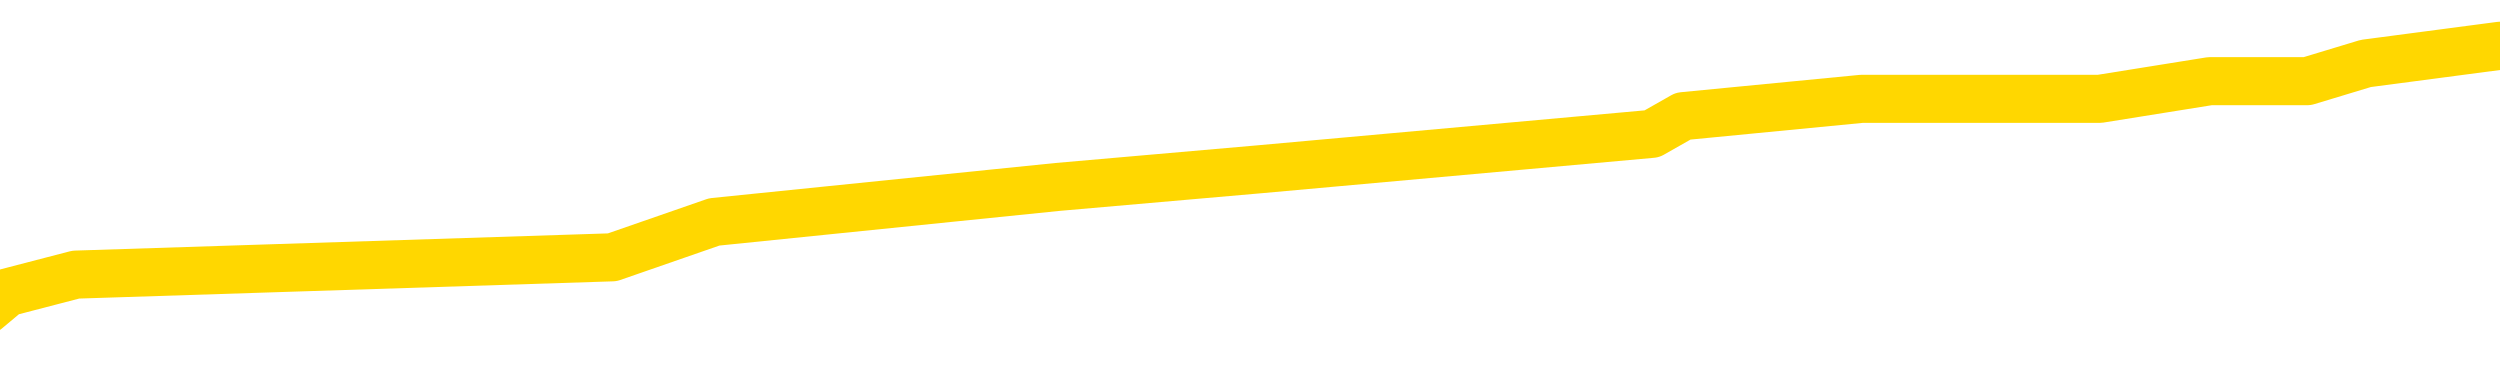 <svg xmlns="http://www.w3.org/2000/svg" version="1.1" viewBox="0 0 6500 1000">
	<path fill="none" stroke="gold" stroke-width="125" stroke-linecap="round" stroke-linejoin="round" d="M0 150783  L-1221628 150783 L-1221444 150737 L-1220954 150646 L-1220660 150600 L-1220349 150508 L-1220114 150463 L-1220061 150371 L-1220002 150280 L-1219849 150234 L-1219808 150142 L-1219675 150097 L-1219383 150051 L-1218842 150051 L-1218232 150005 L-1218184 150005 L-1217544 149959 L-1217511 149959 L-1216985 149959 L-1216852 149913 L-1216462 149822 L-1216134 149730 L-1216017 149639 L-1215806 149547 L-1215089 149547 L-1214519 149502 L-1214412 149502 L-1214237 149456 L-1214016 149364 L-1213614 149318 L-1213589 149227 L-1212661 149135 L-1212573 149044 L-1212491 148952 L-1212421 148861 L-1212123 148815 L-1211971 148724 L-1210081 148769 L-1209980 148769 L-1209718 148769 L-1209425 148815 L-1209283 148724 L-1209034 148724 L-1208999 148678 L-1208840 148632 L-1208377 148540 L-1208124 148495 L-1207912 148403 L-1207660 148357 L-1207311 148312 L-1206384 148220 L-1206290 148129 L-1205879 148083 L-1204709 147991 L-1203520 147945 L-1203427 147854 L-1203400 147762 L-1203134 147671 L-1202835 147579 L-1202706 147488 L-1202669 147396 L-1201854 147396 L-1201470 147442 L-1200410 147488 L-1200348 147488 L-1200083 148403 L-1199612 149273 L-1199420 150142 L-1199156 151012 L-1198819 150966 L-1198684 150920 L-1198228 150875 L-1197485 150829 L-1197467 150783 L-1197302 150691 L-1197234 150691 L-1196718 150646 L-1195689 150646 L-1195493 150600 L-1195004 150554 L-1194642 150508 L-1194234 150508 L-1193848 150554 L-1192144 150554 L-1192046 150554 L-1191975 150554 L-1191913 150554 L-1191729 150508 L-1191392 150508 L-1190752 150463 L-1190675 150417 L-1190614 150417 L-1190427 150371 L-1190348 150371 L-1190170 150325 L-1190151 150280 L-1189921 150280 L-1189533 150234 L-1188645 150234 L-1188605 150188 L-1188517 150142 L-1188490 150051 L-1187482 150005 L-1187332 149913 L-1187308 149868 L-1187175 149822 L-1187135 149776 L-1185877 149730 L-1185819 149730 L-1185279 149685 L-1185227 149685 L-1185180 149685 L-1184785 149639 L-1184645 149593 L-1184446 149547 L-1184299 149547 L-1184134 149547 L-1183858 149593 L-1183499 149593 L-1182946 149547 L-1182301 149502 L-1182043 149410 L-1181889 149364 L-1181488 149318 L-1181448 149273 L-1181327 149227 L-1181265 149273 L-1181251 149273 L-1181158 149273 L-1180865 149227 L-1180713 149044 L-1180383 148952 L-1180305 148861 L-1180229 148815 L-1180003 148678 L-1179936 148586 L-1179708 148495 L-1179656 148403 L-1179491 148357 L-1178485 148312 L-1178302 148266 L-1177751 148220 L-1177358 148129 L-1176961 148083 L-1176110 147991 L-1176032 147945 L-1175453 147900 L-1175012 147900 L-1174771 147854 L-1174614 147854 L-1174213 147762 L-1174192 147762 L-1173747 147717 L-1173342 147671 L-1173206 147579 L-1173031 147488 L-1172895 147396 L-1172644 147305 L-1171644 147259 L-1171562 147213 L-1171427 147167 L-1171388 147122 L-1170498 147076 L-1170283 147030 L-1169839 146984 L-1169722 146939 L-1169665 146893 L-1168989 146893 L-1168889 146847 L-1168860 146847 L-1167518 146801 L-1167112 146756 L-1167073 146710 L-1166144 146664 L-1166046 146618 L-1165913 146572 L-1165509 146527 L-1165483 146481 L-1165390 146435 L-1165174 146389 L-1164763 146298 L-1163609 146206 L-1163317 146115 L-1163289 146023 L-1162680 145978 L-1162430 145886 L-1162411 145840 L-1161481 145794 L-1161430 145703 L-1161308 145657 L-1161290 145566 L-1161134 145520 L-1160959 145428 L-1160822 145383 L-1160766 145337 L-1160658 145291 L-1160573 145245 L-1160339 145200 L-1160265 145154 L-1159956 145108 L-1159838 145062 L-1159668 145016 L-1159577 144971 L-1159475 144971 L-1159451 144925 L-1159374 144925 L-1159276 144833 L-1158910 144788 L-1158805 144742 L-1158301 144696 L-1157850 144650 L-1157811 144605 L-1157787 144559 L-1157747 144513 L-1157618 144467 L-1157517 144421 L-1157075 144376 L-1156793 144330 L-1156201 144284 L-1156070 144238 L-1155796 144147 L-1155643 144101 L-1155490 144055 L-1155405 143964 L-1155327 143918 L-1155141 143872 L-1155091 143872 L-1155063 143827 L-1154984 143781 L-1154960 143735 L-1154677 143643 L-1154073 143552 L-1153078 143506 L-1152780 143460 L-1152046 143415 L-1151802 143369 L-1151712 143323 L-1151134 143277 L-1150436 143232 L-1149684 143186 L-1149365 143140 L-1148982 143048 L-1148905 143003 L-1148271 142957 L-1148085 142911 L-1147998 142911 L-1147868 142911 L-1147555 142865 L-1147506 142820 L-1147364 142774 L-1147342 142728 L-1146375 142682 L-1145829 142637 L-1145351 142637 L-1145290 142637 L-1144966 142637 L-1144945 142591 L-1144882 142591 L-1144672 142545 L-1144595 142499 L-1144541 142454 L-1144518 142408 L-1144479 142362 L-1144463 142316 L-1143706 142270 L-1143689 142225 L-1142890 142179 L-1142738 142133 L-1141832 142087 L-1141326 142042 L-1141097 141950 L-1141055 141950 L-1140940 141904 L-1140764 141859 L-1140009 141904 L-1139875 141859 L-1139711 141813 L-1139392 141767 L-1139216 141675 L-1138194 141584 L-1138171 141492 L-1137920 141447 L-1137707 141355 L-1137073 141309 L-1136835 141218 L-1136802 141126 L-1136624 141035 L-1136544 140943 L-1136454 140897 L-1136390 140806 L-1135949 140714 L-1135926 140669 L-1135385 140623 L-1135129 140577 L-1134635 140531 L-1133757 140486 L-1133720 140440 L-1133668 140394 L-1133627 140348 L-1133509 140302 L-1133233 140257 L-1133026 140165 L-1132829 140074 L-1132806 139982 L-1132755 139891 L-1132716 139845 L-1132638 139799 L-1132041 139708 L-1131980 139662 L-1131877 139616 L-1131723 139570 L-1131091 139524 L-1130410 139479 L-1130107 139387 L-1129761 139341 L-1129563 139296 L-1129515 139204 L-1129194 139158 L-1128567 139113 L-1128420 139067 L-1128384 139021 L-1128326 138975 L-1128249 138884 L-1128008 138884 L-1127920 138838 L-1127826 138792 L-1127532 138746 L-1127398 138701 L-1127337 138655 L-1127301 138563 L-1127028 138563 L-1126022 138518 L-1125847 138472 L-1125796 138472 L-1125503 138426 L-1125311 138335 L-1124978 138289 L-1124471 138243 L-1123909 138151 L-1123894 138060 L-1123878 138014 L-1123777 137923 L-1123663 137831 L-1123624 137740 L-1123586 137694 L-1123520 137694 L-1123492 137648 L-1123353 137694 L-1123060 137694 L-1123010 137694 L-1122905 137694 L-1122641 137648 L-1122176 137602 L-1122031 137602 L-1121977 137511 L-1121920 137465 L-1121729 137419 L-1121363 137373 L-1121149 137373 L-1120954 137373 L-1120896 137373 L-1120837 137282 L-1120683 137236 L-1120414 137190 L-1119984 137419 L-1119969 137419 L-1119892 137373 L-1119827 137328 L-1119698 137007 L-1119674 136962 L-1119390 136916 L-1119342 136870 L-1119288 136824 L-1118825 136778 L-1118787 136778 L-1118746 136733 L-1118556 136687 L-1118075 136641 L-1117588 136595 L-1117572 136550 L-1117534 136504 L-1117277 136458 L-1117200 136367 L-1116970 136321 L-1116954 136229 L-1116660 136138 L-1116217 136092 L-1115770 136046 L-1115266 136000 L-1115112 135955 L-1114825 135909 L-1114785 135817 L-1114454 135772 L-1114232 135726 L-1113715 135634 L-1113639 135589 L-1113392 135497 L-1113197 135405 L-1113137 135360 L-1112361 135314 L-1112287 135314 L-1112056 135268 L-1112040 135268 L-1111978 135222 L-1111782 135177 L-1111318 135177 L-1111295 135131 L-1111165 135131 L-1109864 135131 L-1109848 135131 L-1109771 135085 L-1109677 135085 L-1109460 135085 L-1109307 135039 L-1109129 135085 L-1109075 135131 L-1108788 135177 L-1108748 135177 L-1108379 135177 L-1107939 135177 L-1107756 135177 L-1107435 135131 L-1107139 135131 L-1106693 135039 L-1106622 134994 L-1106159 134902 L-1105721 134856 L-1105539 134810 L-1104085 134719 L-1103953 134673 L-1103496 134582 L-1103270 134536 L-1102884 134444 L-1102367 134353 L-1101413 134261 L-1100619 134170 L-1099944 134124 L-1099519 134032 L-1099208 133987 L-1098978 133849 L-1098295 133712 L-1098281 133575 L-1098072 133392 L-1098050 133346 L-1097875 133254 L-1096925 133209 L-1096657 133117 L-1095842 133071 L-1095531 132980 L-1095494 132934 L-1095436 132843 L-1094820 132797 L-1094182 132705 L-1092556 132659 L-1091882 132614 L-1091240 132614 L-1091162 132614 L-1091106 132614 L-1091070 132614 L-1091042 132568 L-1090930 132476 L-1090912 132431 L-1090889 132385 L-1090736 132339 L-1090682 132248 L-1090604 132202 L-1090485 132156 L-1090387 132110 L-1090270 132064 L-1090001 131973 L-1089731 131927 L-1089713 131836 L-1089514 131790 L-1089367 131698 L-1089140 131653 L-1089006 131607 L-1088697 131561 L-1088637 131515 L-1088284 131424 L-1087935 131378 L-1087834 131332 L-1087770 131241 L-1087710 131195 L-1087326 131103 L-1086945 131058 L-1086841 131012 L-1086580 130966 L-1086309 130875 L-1086150 130829 L-1086118 130783 L-1086056 130737 L-1085914 130691 L-1085730 130646 L-1085686 130600 L-1085398 130600 L-1085382 130554 L-1085148 130554 L-1085088 130508 L-1085049 130508 L-1084469 130463 L-1084336 130417 L-1084312 130234 L-1084294 129913 L-1084277 129547 L-1084260 129181 L-1084236 128815 L-1084220 128540 L-1084199 128220 L-1084182 127900 L-1084159 127717 L-1084142 127534 L-1084121 127396 L-1084104 127305 L-1084055 127167 L-1083983 127030 L-1083948 126801 L-1083924 126618 L-1083889 126435 L-1083847 126252 L-1083810 126161 L-1083794 125978 L-1083770 125840 L-1083733 125749 L-1083716 125611 L-1083693 125520 L-1083675 125428 L-1083657 125337 L-1083641 125245 L-1083612 125108 L-1083586 124971 L-1083540 124925 L-1083524 124833 L-1083482 124788 L-1083434 124696 L-1083363 124605 L-1083348 124513 L-1083332 124421 L-1083270 124376 L-1083230 124330 L-1083191 124284 L-1083025 124238 L-1082960 124193 L-1082944 124147 L-1082900 124055 L-1082841 124010 L-1082629 123964 L-1082595 123918 L-1082553 123872 L-1082475 123827 L-1081938 123781 L-1081859 123735 L-1081755 123643 L-1081667 123598 L-1081490 123552 L-1081140 123506 L-1080984 123460 L-1080546 123415 L-1080389 123369 L-1080259 123323 L-1079556 123232 L-1079354 123186 L-1078394 123094 L-1077912 123048 L-1077812 123048 L-1077720 123003 L-1077475 122957 L-1077402 122911 L-1076959 122820 L-1076863 122774 L-1076848 122728 L-1076832 122682 L-1076807 122637 L-1076341 122591 L-1076124 122545 L-1075985 122499 L-1075691 122454 L-1075602 122408 L-1075561 122362 L-1075531 122316 L-1075359 122270 L-1075300 122225 L-1075224 122179 L-1075143 122133 L-1075073 122133 L-1074764 122087 L-1074679 122042 L-1074465 121996 L-1074430 121950 L-1073746 121904 L-1073648 121859 L-1073443 121813 L-1073396 121767 L-1073118 121721 L-1073055 121675 L-1073038 121584 L-1072960 121538 L-1072652 121447 L-1072628 121401 L-1072574 121309 L-1072551 121264 L-1072429 121218 L-1072293 121126 L-1072049 121081 L-1071923 121081 L-1071276 121035 L-1071260 121035 L-1071236 121035 L-1071055 120943 L-1070979 120897 L-1070888 120852 L-1070460 120806 L-1070044 120760 L-1069651 120669 L-1069572 120623 L-1069553 120577 L-1069190 120531 L-1068954 120486 L-1068725 120440 L-1068412 120394 L-1068334 120348 L-1068254 120257 L-1068075 120165 L-1068060 120119 L-1067794 120028 L-1067714 119982 L-1067484 119936 L-1067258 119891 L-1066942 119891 L-1066767 119845 L-1066406 119845 L-1066014 119799 L-1065945 119708 L-1065881 119662 L-1065741 119570 L-1065689 119524 L-1065588 119433 L-1065086 119387 L-1064888 119341 L-1064642 119296 L-1064456 119250 L-1064157 119204 L-1064080 119158 L-1063914 119067 L-1063030 119021 L-1063001 118929 L-1062878 118838 L-1062300 118792 L-1062222 118746 L-1061508 118746 L-1061197 118746 L-1060983 118746 L-1060967 118746 L-1060580 118746 L-1060055 118655 L-1059609 118609 L-1059279 118563 L-1059127 118518 L-1058801 118518 L-1058622 118472 L-1058541 118472 L-1058335 118380 L-1058159 118335 L-1057230 118289 L-1056341 118243 L-1056302 118197 L-1056074 118197 L-1055695 118151 L-1054907 118106 L-1054673 118060 L-1054597 118014 L-1054239 117968 L-1053668 117877 L-1053401 117831 L-1053014 117785 L-1052910 117785 L-1052740 117785 L-1052122 117785 L-1051911 117785 L-1051603 117785 L-1051550 117740 L-1051422 117694 L-1051369 117648 L-1051250 117602 L-1050914 117511 L-1049954 117465 L-1049823 117373 L-1049621 117328 L-1048990 117282 L-1048679 117236 L-1048265 117190 L-1048237 117145 L-1048092 117099 L-1047672 117053 L-1046339 117053 L-1046293 117007 L-1046164 116916 L-1046147 116870 L-1045569 116778 L-1045364 116733 L-1045334 116687 L-1045293 116641 L-1045236 116595 L-1045198 116550 L-1045120 116504 L-1044977 116458 L-1044523 116412 L-1044404 116367 L-1044119 116321 L-1043746 116275 L-1043650 116229 L-1043323 116183 L-1042969 116138 L-1042799 116092 L-1042752 116046 L-1042643 116000 L-1042554 115955 L-1042526 115909 L-1042449 115817 L-1042146 115772 L-1042112 115680 L-1042041 115634 L-1041673 115589 L-1041337 115543 L-1041256 115543 L-1041037 115497 L-1040865 115451 L-1040837 115405 L-1040340 115360 L-1039791 115268 L-1038911 115222 L-1038812 115131 L-1038735 115085 L-1038461 115039 L-1038213 114948 L-1038140 114902 L-1038078 114810 L-1037959 114765 L-1037917 114719 L-1037807 114673 L-1037730 114582 L-1037029 114536 L-1036784 114490 L-1036744 114444 L-1036588 114399 L-1035988 114399 L-1035761 114399 L-1035669 114399 L-1035194 114399 L-1034597 114307 L-1034077 114261 L-1034056 114216 L-1033911 114170 L-1033591 114170 L-1033049 114170 L-1032817 114170 L-1032646 114170 L-1032160 114124 L-1031932 114078 L-1031847 114032 L-1031501 113987 L-1031175 113987 L-1030652 113941 L-1030325 113895 L-1029724 113849 L-1029527 113758 L-1029475 113712 L-1029434 113666 L-1029153 113621 L-1028469 113529 L-1028158 113483 L-1028134 113392 L-1027942 113346 L-1027720 113300 L-1027634 113254 L-1026970 113163 L-1026946 113117 L-1026724 113026 L-1026394 112980 L-1026042 112888 L-1025837 112843 L-1025604 112751 L-1025347 112705 L-1025157 112614 L-1025110 112568 L-1024883 112522 L-1024848 112476 L-1024692 112431 L-1024477 112385 L-1024304 112339 L-1024213 112293 L-1023936 112248 L-1023692 112202 L-1023376 112156 L-1022950 112156 L-1022913 112156 L-1022429 112156 L-1022196 112156 L-1021984 112110 L-1021758 112064 L-1021208 112064 L-1020961 112019 L-1020127 112019 L-1020071 111973 L-1020050 111927 L-1019892 111881 L-1019430 111836 L-1019389 111790 L-1019049 111698 L-1018916 111653 L-1018693 111607 L-1018121 111561 L-1017649 111515 L-1017455 111470 L-1017262 111424 L-1017072 111378 L-1016971 111332 L-1016602 111286 L-1016556 111241 L-1016475 111195 L-1015181 111149 L-1015133 111103 L-1014865 111103 L-1014719 111103 L-1014169 111103 L-1014052 111058 L-1013970 111012 L-1013611 110966 L-1013387 110920 L-1013106 110875 L-1012777 110783 L-1012269 110737 L-1012156 110691 L-1012077 110646 L-1011913 110600 L-1011619 110600 L-1011150 110600 L-1010953 110646 L-1010903 110646 L-1010253 110600 L-1010131 110554 L-1009677 110554 L-1009641 110508 L-1009173 110463 L-1009062 110417 L-1009046 110371 L-1008830 110371 L-1008649 110325 L-1008118 110325 L-1007088 110325 L-1006888 110280 L-1006430 110234 L-1005482 110142 L-1005383 110097 L-1005029 110005 L-1004969 109959 L-1004954 109913 L-1004919 109868 L-1004549 109822 L-1004429 109776 L-1004187 109730 L-1004024 109685 L-1003836 109639 L-1003716 109593 L-1002645 109502 L-1001787 109456 L-1001574 109364 L-1001477 109318 L-1001303 109227 L-1000970 109181 L-1000898 109135 L-1000841 109090 L-1000665 109090 L-1000276 109044 L-1000041 108998 L-999930 108952 L-999813 108907 L-998832 108861 L-998806 108815 L-998212 108724 L-998179 108724 L-998031 108678 L-997746 108632 L-996835 108632 L-995888 108632 L-995735 108586 L-995633 108586 L-995501 108540 L-995358 108495 L-995332 108449 L-995218 108403 L-994999 108357 L-994318 108312 L-994189 108266 L-993885 108220 L-993645 108129 L-993313 108083 L-992674 108037 L-992332 107945 L-992270 107900 L-992114 107900 L-991193 107900 L-990722 107900 L-990679 107900 L-990666 107854 L-990624 107808 L-990602 107762 L-990576 107717 L-990432 107671 L-990009 107625 L-989674 107625 L-989483 107579 L-989054 107579 L-988866 107534 L-988477 107442 L-987943 107396 L-987570 107351 L-987549 107351 L-987299 107305 L-987181 107259 L-987105 107213 L-986969 107167 L-986930 107122 L-986850 107076 L-986455 107030 L-985959 106984 L-985848 106893 L-985674 106847 L-985366 106801 L-984919 106756 L-984596 106710 L-984453 106618 L-984026 106527 L-983873 106435 L-983818 106344 L-983004 106298 L-982984 106252 L-982612 106206 L-982556 106206 L-981426 106161 L-981359 106161 L-980800 106115 L-980606 106069 L-980469 106023 L-980236 105978 L-979889 105932 L-979854 105840 L-979819 105794 L-979751 105703 L-979402 105657 L-979230 105611 L-978745 105566 L-978728 105520 L-978403 105474 L-978246 105428 L-977105 105337 L-977080 105291 L-976888 105200 L-976695 105154 L-976445 105108 L-976427 105062 L-975407 105016 L-975110 104971 L-975034 104925 L-974898 104833 L-974722 104788 L-974146 104696 L-973930 104650 L-973866 104605 L-973735 104559 L-973699 104467 L-973175 104421 L-973037 122454 L-973023 122454 L-973000 122454 L-972980 122454 L-972753 104376 L-971977 104376 L-971935 104376 L-971568 104376 L-971489 104330 L-971437 104284 L-970764 104238 L-970022 104193 L-969597 104193 L-969149 104147 L-968088 104101 L-967776 104010 L-967366 104010 L-967294 103964 L-966770 103964 L-966675 103964 L-966657 103964 L-966212 103918 L-966027 103827 L-965247 103735 L-964574 103689 L-964162 103552 L-963930 103460 L-963790 103415 L-963708 103323 L-963688 103277 L-963612 103277 L-963484 103232 L-963167 103277 L-962942 103277 L-962617 103232 L-962555 103232 L-962185 103232 L-962152 103232 L-961943 103232 L-961276 103232 L-961199 103232 L-961041 103140 L-960930 103140 L-960603 103094 L-960449 103048 L-960108 103048 L-960051 102957 L-959712 102865 L-959509 102820 L-959456 102728 L-958079 102682 L-957950 102637 L-957516 102591 L-957196 102545 L-956368 102454 L-956245 102408 L-955514 102316 L-955358 102225 L-955317 102179 L-955264 102133 L-955241 102087 L-955126 102042 L-954830 101996 L-954540 101950 L-954486 101904 L-954365 101859 L-954335 101813 L-954235 101767 L-953791 101767 L-953640 101721 L-952804 101721 L-952262 101675 L-951928 101675 L-951912 101630 L-951836 101584 L-951720 101538 L-951526 101492 L-951261 101447 L-950427 101401 L-950330 101355 L-949809 101309 L-949767 101264 L-949668 101218 L-948840 101218 L-948705 101172 L-948366 101172 L-947812 101126 L-947432 101081 L-947269 101035 L-946959 100989 L-946147 100943 L-945841 100897 L-945572 100897 L-945251 100897 L-944930 100943 L-944654 100943 L-943826 100852 L-943730 100806 L-943638 100669 L-943534 100531 L-943147 100394 L-942667 100302 L-942650 100257 L-942532 100211 L-942164 100119 L-942069 100074 L-941235 99982 L-941158 99936 L-940858 99891 L-940768 99845 L-940360 99753 L-940250 99662 L-939551 99616 L-939078 99570 L-939018 99524 L-938799 99433 L-938525 99387 L-938412 99341 L-937385 99296 L-936998 99250 L-936978 99204 L-936645 99158 L-936401 99113 L-935967 99067 L-935857 99021 L-935740 98975 L-935288 98884 L-934698 98838 L-934361 98792 L-932468 98746 L-932355 98655 L-932143 98609 L-930824 98563 L-930718 88266 L-930652 78106 L-930616 68724 L-930554 68724 L-930054 78929 L-929379 88998 L-929357 98289 L-929087 98197 L-928119 98197 L-927430 98151 L-927268 98106 L-926727 98060 L-926637 98014 L-925618 97968 L-924670 97877 L-924305 97923 L-924202 97968 L-923613 97968 L-923554 97968 L-923454 97923 L-923013 97831 L-922906 97785 L-922464 97740 L-921464 97602 L-921208 97465 L-921105 97328 L-920975 97236 L-920608 97145 L-920027 97053 L-919997 97007 L-919681 96962 L-917698 96916 L-917582 96870 L-917515 96870 L-917156 96824 L-915537 96778 L-915360 96778 L-915215 96778 L-914393 96824 L-914340 96870 L-914286 96870 L-913852 96870 L-912871 96916 L-912797 96916 L-911713 96870 L-911499 96870 L-910783 96778 L-910395 96733 L-910176 96641 L-909857 96550 L-909363 96458 L-909235 96412 L-909006 96321 L-908774 96229 L-908715 96183 L-908425 96138 L-908153 96046 L-907123 96000 L-905458 95955 L-905039 95909 L-904902 95863 L-904745 95863 L-904440 95817 L-904212 95726 L-904054 95680 L-903894 95589 L-903725 95497 L-903678 95451 L-903625 95405 L-903603 95405 L-903217 95360 L-902967 95360 L-902697 95360 L-902536 95360 L-902446 95360 L-900787 95360 L-900622 95405 L-900242 95360 L-899782 95360 L-899173 95268 L-898080 95222 L-897648 95177 L-897617 95131 L-897555 95085 L-897537 95039 L-895833 94994 L-895792 94948 L-895325 94902 L-895138 94856 L-895106 94765 L-894511 94719 L-894461 94673 L-894138 94627 L-894088 94582 L-893877 94536 L-893859 94490 L-893593 94399 L-893540 94353 L-893071 94307 L-892561 94216 L-892482 94216 L-892188 94170 L-892171 94124 L-892133 94078 L-892062 94032 L-891905 93987 L-890958 93987 L-890902 93987 L-890381 93987 L-890189 93941 L-890088 93941 L-889862 93895 L-889352 93895 L-888964 95131 L-888895 95131 L-888546 95085 L-888189 95039 L-887061 93712 L-887009 93621 L-886783 93575 L-886749 93529 L-886624 93437 L-886525 93437 L-886261 93437 L-885520 93483 L-884942 93483 L-884648 93483 L-883943 93483 L-883764 93437 L-883741 93437 L-883105 93392 L-882793 93346 L-882397 93346 L-882367 93300 L-882346 93254 L-882193 93209 L-881507 93209 L-881491 93209 L-881151 93209 L-880879 93163 L-880841 93117 L-880785 93026 L-880763 92980 L-880691 92934 L-880359 92888 L-880253 92843 L-880224 92751 L-880026 92705 L-879873 92659 L-879005 92614 L-878443 92522 L-878427 92522 L-878326 92476 L-878223 92522 L-878077 92522 L-877999 92522 L-877961 92476 L-877905 92431 L-877832 92385 L-877687 92339 L-877205 92339 L-876801 92293 L-875934 92339 L-875914 92339 L-875657 92339 L-875580 92339 L-875551 92293 L-875541 92202 L-875524 92156 L-875231 92110 L-875191 92064 L-875119 92019 L-875045 91973 L-874840 91927 L-874681 91790 L-874379 91653 L-874302 91470 L-874285 91332 L-874068 91241 L-873837 91241 L-873727 91286 L-873357 91332 L-873199 91332 L-872968 91332 L-872799 91332 L-872654 91286 L-872522 91241 L-871246 91149 L-870843 91058 L-870782 91012 L-870665 90920 L-870240 90875 L-870225 90783 L-870163 90737 L-869890 90646 L-869777 90600 L-869495 90508 L-869217 90463 L-868792 90371 L-868770 90325 L-868692 90280 L-868566 90234 L-867980 90188 L-867588 90142 L-867253 90097 L-866664 90051 L-866562 90051 L-866391 90005 L-866255 90005 L-865427 89959 L-864242 89913 L-864206 89868 L-864150 89868 L-863930 89822 L-863725 89822 L-863570 89822 L-863313 89776 L-863237 89730 L-862694 89685 L-862658 89639 L-862409 89593 L-862022 89547 L-861196 89502 L-860838 89456 L-860527 89456 L-860269 89410 L-860046 89364 L-859639 89318 L-859523 89273 L-859340 89227 L-859286 89227 L-859098 89181 L-858927 89135 L-858898 89090 L-858618 89044 L-858308 88998 L-858169 88952 L-857860 88907 L-857666 88907 L-857651 88861 L-856931 88861 L-856797 88769 L-856500 88724 L-856409 88678 L-855809 88678 L-855770 88632 L-855692 88586 L-855072 88540 L-854920 88449 L-854879 88403 L-854569 88357 L-854377 88312 L-854184 88220 L-854128 88129 L-853820 88083 L-853767 88037 L-853713 88083 L-853687 88083 L-853562 88083 L-852752 88037 L-852675 87991 L-852135 87945 L-851866 87900 L-851206 87854 L-850299 87808 L-850058 87762 L-849525 87717 L-849308 87671 L-848200 87717 L-848150 87717 L-847375 87717 L-846827 87671 L-846716 87625 L-846563 87534 L-846508 87488 L-846342 87442 L-845965 87396 L-845518 87351 L-845463 87305 L-845308 87259 L-844629 87213 L-844408 87167 L-843890 87122 L-843042 87030 L-843026 86984 L-841235 86939 L-840680 86893 L-840563 86847 L-839557 86801 L-839521 86756 L-839288 86756 L-839195 86756 L-839155 86756 L-838823 86710 L-838471 86664 L-838206 86572 L-837920 86527 L-837609 86435 L-837355 86344 L-837261 86298 L-836771 86252 L-836564 86206 L-835998 86161 L-835884 86206 L-835532 86161 L-835481 86161 L-835441 86161 L-834838 86069 L-834104 85978 L-833522 85886 L-833287 85794 L-832747 85657 L-832594 85566 L-832092 85520 L-831883 85428 L-831860 85428 L-831801 85383 L-830838 85383 L-830661 85337 L-830219 85291 L-830194 85200 L-830039 85154 L-829958 85154 L-829807 85200 L-829161 85200 L-829111 85154 L-827991 85108 L-827007 85062 L-826945 85016 L-826225 84971 L-825360 84925 L-824981 84879 L-824762 84879 L-824003 84833 L-823951 84788 L-823641 84696 L-822790 84696 L-822597 84650 L-822420 84605 L-822196 84605 L-822069 84559 L-821877 84559 L-821645 84513 L-821475 84559 L-821189 84513 L-820909 84513 L-820826 84467 L-820656 84421 L-820639 84330 L-820485 84284 L-820446 84238 L-819670 84193 L-819594 84193 L-819362 84101 L-818935 84055 L-818589 84010 L-818006 83964 L-817737 83964 L-817478 83964 L-817349 83872 L-817333 83827 L-817219 83781 L-817195 83735 L-816961 83689 L-816925 83643 L-815609 83643 L-815553 83598 L-814874 83506 L-814302 83506 L-814176 83506 L-814023 83506 L-813946 83506 L-813634 83415 L-813361 83369 L-813272 83277 L-813170 83277 L-812242 83232 L-812166 83232 L-811802 83232 L-811778 83186 L-811741 83140 L-810966 83048 L-810874 83003 L-810734 82957 L-810332 82911 L-810071 82911 L-809827 82957 L-809613 82911 L-809532 82911 L-809456 82911 L-809380 82911 L-809193 82957 L-809126 82957 L-808877 82957 L-808822 82911 L-808684 82865 L-808604 82774 L-808491 82728 L-808268 82682 L-808104 82637 L-808063 82591 L-807893 82545 L-807522 82499 L-807508 82454 L-807392 82408 L-806670 82362 L-806634 82316 L-806502 82316 L-806154 82270 L-805742 82270 L-805706 82270 L-805628 82225 L-805589 82179 L-805225 82133 L-805021 82087 L-805006 82042 L-804660 81996 L-804312 81996 L-803986 81996 L-803884 81950 L-803732 81950 L-803537 81904 L-803306 81904 L-803213 81904 L-803058 81904 L-802980 81904 L-802940 81859 L-802826 81813 L-802803 81767 L-802552 81767 L-802413 81675 L-801835 81538 L-801007 81447 L-800519 81355 L-800398 81309 L-800360 81264 L-800347 81218 L-800195 81126 L-800094 81035 L-799861 80989 L-799470 80897 L-799166 80852 L-799150 80806 L-798980 80760 L-798741 80669 L-798145 80669 L-797541 80623 L-797501 80623 L-797461 80623 L-797308 80577 L-797255 80531 L-797192 80486 L-797124 80440 L-797069 80348 L-797044 80302 L-796997 80257 L-796903 80165 L-796766 80119 L-796612 80074 L-796480 80028 L-796439 80028 L-796404 79982 L-796342 79936 L-796069 79845 L-795754 79799 L-795713 79708 L-795628 79662 L-795451 79616 L-795213 79570 L-794856 79524 L-794826 79479 L-794257 79433 L-794134 79387 L-793898 79341 L-793875 79341 L-793594 79296 L-793308 79296 L-793053 79296 L-792481 79250 L-792184 79204 L-792108 79158 L-791409 79113 L-791331 79067 L-791296 79021 L-791270 78975 L-791218 78884 L-791025 78838 L-790884 78746 L-790849 78701 L-790808 78655 L-790213 78609 L-789981 78563 L-789697 78884 L-789643 79158 L-789569 79479 L-789491 79753 L-789254 79662 L-789010 79616 L-788875 79570 L-788768 79524 L-788689 79479 L-788302 79387 L-788175 79341 L-788022 79296 L-787984 79250 L-787839 79204 L-787617 79158 L-787443 79113 L-787374 79067 L-786553 78975 L-786536 78975 L-786242 78929 L-785454 78884 L-785144 78884 L-784998 78838 L-784770 78792 L-784569 78701 L-783632 78655 L-783596 78609 L-783573 78563 L-783532 78472 L-783264 78426 L-782667 78380 L-782603 78335 L-782568 78289 L-782551 78243 L-781856 78243 L-781654 78243 L-781622 78243 L-781289 78243 L-781181 78197 L-780557 78106 L-780052 78060 L-780015 77968 L-779573 77968 L-779477 77923 L-779318 77923 L-779005 77923 L-778993 77923 L-778552 77968 L-778071 78014 L-777941 78014 L-777621 78014 L-777553 77968 L-777249 77968 L-777073 77923 L-776879 77877 L-776636 77785 L-776439 77694 L-776413 77602 L-775835 77556 L-775765 77511 L-775356 77465 L-775301 77419 L-775255 77373 L-774891 77328 L-774745 77282 L-774539 77236 L-774443 77236 L-774288 77190 L-774227 77145 L-774079 77053 L-773978 77007 L-773422 77007 L-773399 77099 L-773227 77145 L-772685 77190 L-772624 77190 L-772570 77099 L-772542 77007 L-772471 76962 L-772454 76870 L-772391 76824 L-772354 76733 L-772200 76687 L-771874 76641 L-771308 76595 L-771293 76550 L-771231 76458 L-771130 76367 L-771084 76367 L-770841 76321 L-770419 76321 L-770264 76321 L-768522 76229 L-767981 76183 L-767037 76138 L-766628 76092 L-766087 76000 L-765891 75955 L-765722 75909 L-765426 75863 L-765312 75817 L-765296 75817 L-765142 75772 L-765002 75726 L-764925 75634 L-764793 75634 L-764445 75634 L-764075 75680 L-763477 75680 L-763301 75680 L-763145 75634 L-762876 75589 L-762724 75589 L-762433 75726 L-762409 75817 L-762326 75909 L-762099 76000 L-761399 75955 L-761272 75909 L-760841 75863 L-760747 75817 L-759542 75817 L-759493 75772 L-759200 75772 L-758796 75726 L-758521 75634 L-758501 75589 L-758384 75543 L-758307 75497 L-758126 75451 L-757646 75405 L-757195 75314 L-756784 75268 L-756754 75222 L-756335 75177 L-756221 75177 L-756104 75177 L-756088 75177 L-755894 75131 L-755872 75039 L-755640 74994 L-755197 74948 L-754877 74856 L-754413 74856 L-754247 74810 L-754092 74765 L-753937 74765 L-753483 74765 L-753164 74765 L-753109 74810 L-752738 74810 L-752700 74856 L-752374 74856 L-752257 74810 L-752158 74765 L-751832 74673 L-751445 74627 L-751185 74582 L-750826 74490 L-750570 74444 L-748399 74399 L-748350 74353 L-748328 74307 L-747916 74307 L-747855 74307 L-747784 74353 L-747554 74353 L-747243 74307 L-746939 74216 L-746895 74170 L-746587 74124 L-746454 74078 L-746238 74032 L-745526 73987 L-745371 73987 L-745232 73941 L-745083 73941 L-745062 73941 L-744868 73895 L-744843 73849 L-744751 73804 L-744730 73758 L-744713 73712 L-744613 73666 L-743684 73621 L-743226 73621 L-742135 73529 L-741712 73529 L-741308 73483 L-741269 73437 L-741016 73392 L-740241 73300 L-740225 73254 L-740201 73209 L-740008 73163 L-739271 73117 L-739002 73071 L-738962 73026 L-738563 72934 L-738538 72888 L-737749 72843 L-737069 72797 L-735697 72751 L-735427 72705 L-735379 72659 L-734841 72568 L-734808 72522 L-734706 72431 L-734383 72385 L-734303 72339 L-734034 72339 L-733122 72293 L-732983 72293 L-732734 72202 L-732189 72202 L-731767 72156 L-731574 72110 L-731558 72110 L-731420 72019 L-731326 71973 L-731199 71927 L-730939 71881 L-730914 71790 L-730823 71744 L-730513 71698 L-730453 71653 L-730336 71653 L-729986 71653 L-729175 71653 L-728944 71561 L-728115 71561 L-727883 71470 L-727666 71424 L-727148 71424 L-726510 71378 L-726094 71332 L-725771 71286 L-725291 71241 L-724865 71241 L-724804 71195 L-724455 71195 L-724415 71149 L-724401 71103 L-724301 71012 L-724256 71012 L-723771 70966 L-722969 70966 L-722635 70966 L-721553 70920 L-721073 70875 L-721050 70829 L-720910 70783 L-720355 70737 L-719658 70691 L-719349 70646 L-719127 70600 L-719023 70554 L-718920 70463 L-718249 70417 L-718155 70371 L-718133 70371 L-718055 70325 L-717878 70325 L-717705 70325 L-717525 70280 L-717511 70234 L-717435 70188 L-717271 70142 L-716756 70097 L-716740 70051 L-716600 70051 L-716237 70005 L-716213 70005 L-716082 69959 L-716058 69913 L-715695 69868 L-715170 69776 L-715076 69730 L-714861 69639 L-714767 69593 L-714743 69547 L-714278 69502 L-714201 69502 L-713799 69456 L-713349 69456 L-712097 69410 L-712058 69364 L-711627 69318 L-711594 69273 L-710875 69227 L-710699 69181 L-710563 69135 L-710256 69090 L-710201 69044 L-710177 68952 L-710160 68861 L-709985 68815 L-709796 68769 L-709288 68769 L-708915 68403 L-708576 67991 L-708538 67625 L-707819 67305 L-707725 67259 L-707687 67213 L-707145 67213 L-707122 67167 L-706719 67122 L-706293 67076 L-706023 67076 L-705843 67030 L-705597 66939 L-705574 66893 L-705517 66801 L-704901 66756 L-704398 66710 L-704011 66710 L-703392 66756 L-703176 66756 L-703021 66801 L-701728 66710 L-701629 66664 L-701187 66572 L-700855 66527 L-700555 66435 L-700312 66389 L-699577 66298 L-698998 66252 L-698169 66206 L-698069 66161 L-697511 66115 L-697373 66069 L-695731 66023 L-695670 66023 L-695576 66023 L-694609 66023 L-694432 65978 L-694145 65978 L-693927 65978 L-693849 65932 L-693577 65932 L-693462 65886 L-693309 65840 L-692999 65794 L-692920 65749 L-692829 65749 L-692752 65703 L-692636 65703 L-692457 65657 L-692365 65611 L-692326 65566 L-691823 65566 L-691605 65520 L-691475 65520 L-691320 65474 L-691266 65428 L-691141 65428 L-690756 65383 L-690248 65337 L-690175 65291 L-689695 65245 L-689618 65200 L-689518 65200 L-689285 65154 L-688820 65154 L-688590 65154 L-688573 65154 L-688341 65154 L-688186 65154 L-688125 65154 L-687932 65108 L-687661 65016 L-686910 64971 L-685957 64971 L-685920 64925 L-685696 64925 L-685256 64925 L-684975 64833 L-684627 64788 L-683558 64742 L-682630 64742 L-682499 64742 L-682452 64742 L-682383 64696 L-682228 64696 L-682151 64605 L-681977 64513 L-681542 64421 L-681338 64376 L-681278 64284 L-680695 64238 L-680541 64147 L-680426 64101 L-680385 64055 L-680216 64010 L-680079 63964 L-679868 63872 L-679790 63827 L-679767 63781 L-679558 63689 L-679149 63643 L-679124 63598 L-678901 63552 L-678756 63506 L-678721 63460 L-678707 63415 L-678685 63369 L-678452 63323 L-678266 63277 L-678049 63232 L-678024 63186 L-677334 63140 L-677231 63094 L-677195 63048 L-677175 63003 L-676980 62957 L-676927 62911 L-676810 62820 L-676729 62820 L-676618 62774 L-676303 62728 L-675844 62682 L-675589 62637 L-675355 62545 L-675225 62499 L-674872 62454 L-674813 62408 L-674660 62362 L-674088 62270 L-674002 62225 L-673848 62133 L-673552 62042 L-673182 61950 L-672879 61859 L-672803 61813 L-672398 61767 L-672230 61767 L-672086 61767 L-671546 61767 L-671485 61767 L-671469 61675 L-671303 61630 L-671097 61584 L-671023 61584 L-670930 61538 L-670520 61492 L-670505 61447 L-670481 61447 L-670288 61401 L-670211 61813 L-670041 62225 L-669978 62591 L-669963 63003 L-669448 62957 L-669227 62911 L-668608 62820 L-668354 62774 L-668161 62728 L-668121 62682 L-668048 62682 L-667983 62682 L-667332 62682 L-667293 62728 L-667119 62728 L-667053 62728 L-666379 62728 L-665990 62637 L-665729 62591 L-665491 62545 L-665413 62454 L-665397 62362 L-665195 62316 L-664825 62225 L-664599 62179 L-663964 62133 L-663944 62133 L-663556 62087 L-663463 62087 L-663405 62042 L-663129 61996 L-662819 61996 L-662742 61950 L-661891 61996 L-661548 62225 L-661111 62499 L-660677 62728 L-660182 62957 L-660033 62911 L-659764 62957 L-658526 63003 L-658470 63094 L-656706 63140 L-656515 63094 L-655505 63048 L-655354 63003 L-654979 63094 L-654658 63186 L-654052 63277 L-653983 63369 L-653806 63323 L-652977 63277 L-652838 63232 L-652452 63186 L-652267 63140 L-652224 63094 L-652104 63048 L-651894 63003 L-651447 62911 L-651098 62865 L-650966 62820 L-650557 62774 L-650207 62774 L-649922 62728 L-649728 62682 L-649573 62682 L-649410 62637 L-649341 62591 L-649241 62591 L-649008 62545 L-648892 62545 L-648838 62499 L-648297 62499 L-647832 62454 L-646650 62454 L-646517 62454 L-646492 62454 L-646440 62454 L-645772 62454 L-644737 62362 L-644543 62316 L-644364 62270 L-644212 62270 L-644171 62225 L-644156 62225 L-644095 62179 L-643770 62133 L-642609 62087 L-642416 62042 L-642238 61996 L-641124 61950 L-640265 61904 L-640158 61904 L-639685 61859 L-639492 61859 L-637170 61813 L-637093 61767 L-636972 61675 L-636937 61630 L-636900 61538 L-636805 61401 L-636590 61309 L-636008 61218 L-635622 61172 L-634849 61126 L-634771 61081 L-634074 61081 L-633533 61081 L-633492 61035 L-633362 61035 L-632898 60989 L-632859 60943 L-632724 60897 L-632356 60852 L-632326 60806 L-632176 60806 L-631776 60760 L-629952 60806 L-629145 60760 L-628426 60760 L-628410 60760 L-628096 60669 L-627534 60623 L-627033 60577 L-626514 60531 L-626492 60486 L-624748 60440 L-624579 60394 L-624384 60348 L-623490 60302 L-622971 60211 L-622761 60165 L-622503 60119 L-621794 60074 L-620843 60028 L-620185 59982 L-620146 59891 L-619859 59845 L-619777 59799 L-619681 59799 L-619549 59753 L-619472 59753 L-618737 59753 L-618400 59708 L-618350 59753 L-618095 59753 L-617809 59708 L-617383 59708 L-616803 59662 L-616544 59662 L-616392 59616 L-616145 59616 L-616106 59616 L-615309 59570 L-615272 59524 L-615094 59524 L-614685 59433 L-614457 59433 L-614380 59433 L-614249 59433 L-614133 59387 L-613785 59341 L-613721 59296 L-613569 59250 L-612828 59204 L-612717 59158 L-612547 59113 L-612508 59067 L-612213 59067 L-611811 59067 L-611635 59067 L-611541 59067 L-611231 59021 L-610430 58975 L-609971 58884 L-609451 58838 L-608963 58792 L-608267 58746 L-607221 58701 L-606952 58701 L-606898 58655 L-606737 58655 L-606486 58655 L-606240 58609 L-606161 58563 L-605947 58472 L-605635 58426 L-605171 58335 L-605157 58289 L-604861 58289 L-604847 58243 L-603856 58197 L-603184 58151 L-602849 58060 L-602232 58060 L-602096 58014 L-601457 57968 L-601326 57923 L-600375 57831 L-600276 57740 L-599717 57694 L-599308 57694 L-598880 57694 L-598788 57648 L-597954 57648 L-597590 57648 L-597551 57694 L-597419 57740 L-597242 57740 L-597025 57740 L-596971 57694 L-596814 57602 L-596562 57556 L-595461 57511 L-595384 57465 L-595164 57419 L-595033 57328 L-594997 57282 L-594804 57236 L-594704 57190 L-594221 57145 L-593936 57099 L-593776 57053 L-593681 56962 L-593410 56916 L-593140 56870 L-593124 56687 L-592985 56550 L-592847 56412 L-592521 56229 L-592212 56138 L-592171 56092 L-592095 56000 L-591979 55955 L-591129 55863 L-590803 55817 L-590471 55772 L-590338 55772 L-590122 55772 L-590106 55772 L-589426 55772 L-589332 55680 L-589309 55634 L-589293 55543 L-589255 55497 L-588843 55405 L-588574 55360 L-588534 55314 L-588165 55314 L-587955 55268 L-586873 55268 L-586856 55222 L-586828 55177 L-586807 55177 L-586430 55085 L-586175 55039 L-585927 54948 L-585788 54856 L-585656 54810 L-585324 54765 L-585231 54719 L-585170 54673 L-584612 54627 L-584551 54582 L-584395 54536 L-584201 54490 L-584009 54444 L-583993 54399 L-583954 54353 L-583916 54307 L-583645 54261 L-583522 54216 L-583489 54170 L-583390 54170 L-583234 54170 L-583093 54170 L-582809 54124 L-582484 54124 L-581788 54078 L-581765 54078 L-581255 54078 L-580410 54078 L-580046 54032 L-579892 53987 L-579288 53987 L-579118 53987 L-579057 53987 L-579002 53941 L-577946 53895 L-577928 53895 L-577022 53895 L-577001 53895 L-576834 53849 L-576592 53849 L-576541 53804 L-576487 53712 L-576349 53666 L-576310 53621 L-575382 53575 L-575326 53575 L-575204 53575 L-575133 53575 L-575017 53575 L-574838 53621 L-573856 53575 L-573717 53575 L-573599 53483 L-573304 53392 L-573057 53346 L-573020 53300 L-572966 53346 L-572944 53346 L-572811 53346 L-572732 53346 L-572594 53300 L-571972 53300 L-571805 53254 L-571341 53254 L-571164 53163 L-571148 53117 L-571087 53071 L-570971 53026 L-570488 52980 L-569793 52934 L-569420 52888 L-569251 52843 L-568285 52797 L-568130 52751 L-567952 52751 L-567859 52705 L-567604 52705 L-567433 52705 L-566786 52659 L-566776 52659 L-566195 52614 L-566057 52614 L-566002 52522 L-565267 52476 L-565228 52431 L-565151 52431 L-564509 52385 L-563734 52385 L-563642 52339 L-563593 52339 L-563578 52293 L-563541 52293 L-563525 52202 L-563462 52156 L-563446 52110 L-563426 52110 L-563271 52064 L-563232 52019 L-563216 51973 L-563177 51927 L-563038 51881 L-562961 51836 L-562597 51790 L-562249 51744 L-561475 51698 L-560873 51653 L-560677 51607 L-560447 51607 L-560309 51561 L-559671 51561 L-559381 51515 L-559360 51515 L-558900 51470 L-558667 51470 L-558612 51424 L-558573 51378 L-558071 51332 L-557520 51286 L-556732 51241 L-555609 51241 L-554715 51195 L-554627 51195 L-554328 51149 L-554256 51103 L-554140 51058 L-552963 51012 L-552615 50966 L-552593 50920 L-552073 50875 L-551927 50829 L-551818 50783 L-551609 50737 L-551454 50691 L-551432 50646 L-551238 50600 L-551161 50554 L-551017 50508 L-550216 50463 L-550070 50417 L-549790 50371 L-549613 50325 L-549304 50280 L-548492 50234 L-547563 50234 L-545972 50188 L-545728 50142 L-545087 50097 L-544892 50051 L-544814 50005 L-544297 49959 L-544064 49959 L-544041 49913 L-543909 49913 L-543570 49868 L-543559 49822 L-543343 49776 L-543306 49730 L-542764 49685 L-542236 49593 L-542168 49547 L-541875 49502 L-541327 49410 L-541292 49364 L-541239 49318 L-541140 49227 L-540907 49227 L-540327 49227 L-540230 49273 L-540155 49273 L-539824 49227 L-539074 49181 L-539034 49135 L-538355 49135 L-538200 49135 L-537874 49090 L-537658 49044 L-537426 49044 L-537130 48998 L-536884 48952 L-536533 48907 L-536480 48861 L-535720 48815 L-535027 48724 L-534676 48632 L-534213 48586 L-533579 48540 L-533170 48495 L-533092 48540 L-532666 48540 L-532024 48495 L-531855 48495 L-531113 48449 L-530925 48403 L-530630 48357 L-530058 48312 L-530033 48266 L-529013 48266 L-528527 48220 L-528433 48220 L-528372 48174 L-528084 48129 L-527798 48083 L-527737 48037 L-527557 48037 L-526846 47991 L-526670 47945 L-526472 47900 L-526320 47854 L-526228 47808 L-526166 47762 L-525625 47762 L-525314 47717 L-525222 47625 L-525145 47534 L-524578 47488 L-524487 47488 L-524232 47396 L-523905 47305 L-523868 47167 L-523713 47030 L-523481 46984 L-523159 46939 L-522026 46893 L-521827 46847 L-521302 46801 L-521057 46801 L-520811 46756 L-520731 46710 L-520711 46618 L-520635 46572 L-520579 46481 L-520502 46435 L-520463 46389 L-520284 46298 L-520247 46252 L-520016 46206 L-518778 46161 L-518451 46115 L-518411 46023 L-517630 45978 L-517483 45932 L-516491 45886 L-516285 45886 L-515859 45886 L-515732 45886 L-515327 45932 L-515239 45886 L-514582 45840 L-513875 45794 L-513267 45749 L-513074 45703 L-512841 45611 L-512222 45566 L-511926 45474 L-511487 45428 L-511332 45383 L-511177 45337 L-510421 45245 L-510071 45200 L-509669 45200 L-509630 45154 L-508624 45154 L-508304 45154 L-508057 45108 L-507357 45016 L-507284 44971 L-506972 44925 L-505892 44879 L-505700 44833 L-505466 44833 L-505271 44788 L-504771 44742 L-504017 44742 L-503904 44742 L-503703 44742 L-503662 44696 L-503570 44650 L-503257 44605 L-503168 44559 L-503052 44513 L-502734 44513 L-502665 44467 L-502641 44421 L-502279 44376 L-502240 44330 L-502024 44284 L-501520 44330 L-500918 44376 L-500707 44467 L-500553 44513 L-500516 44513 L-500472 44421 L-500437 44376 L-500304 44330 L-499895 44284 L-499524 44238 L-499471 44193 L-499454 44147 L-499376 44101 L-498966 44055 L-498812 44010 L-498797 43918 L-498757 43872 L-498579 43781 L-498503 43735 L-498271 43689 L-497481 43643 L-497404 43643 L-496669 43552 L-496513 43506 L-496273 43415 L-496212 43323 L-496126 43277 L-496104 43186 L-495986 43094 L-495971 43003 L-495910 42911 L-495872 42865 L-495778 42820 L-495756 42820 L-495640 42774 L-495407 42728 L-495237 42637 L-494417 42637 L-494016 42591 L-493860 42591 L-493355 42591 L-493241 42591 L-492645 42591 L-492270 42545 L-492219 42545 L-492025 42499 L-491328 42499 L-491290 42454 L-491145 42454 L-490920 42408 L-490658 42362 L-490285 42316 L-489859 42270 L-489730 42225 L-489710 42133 L-489216 42133 L-488520 42087 L-488288 42133 L-488134 42133 L-487166 42133 L-486941 42179 L-486664 42179 L-486648 42133 L-486122 42087 L-485593 42042 L-485445 41996 L-485425 41950 L-484883 41904 L-484574 41859 L-484456 41767 L-484264 41675 L-484128 41584 L-483801 41538 L-483684 41492 L-483374 41492 L-482948 41447 L-482893 41447 L-482660 41492 L-482563 41492 L-482430 41492 L-482134 41492 L-482020 41447 L-481655 41401 L-481343 41401 L-480860 41355 L-480689 41309 L-480441 41264 L-480225 41218 L-479700 41172 L-479513 41081 L-479158 41035 L-478522 40989 L-478368 40897 L-477627 40852 L-477207 40806 L-477027 40760 L-476951 40760 L-476820 40714 L-476526 40669 L-476485 40623 L-476255 40623 L-476063 40577 L-475808 40577 L-475381 40531 L-475272 40486 L-474654 40486 L-474472 40486 L-473261 40486 L-472614 40531 L-472463 40531 L-472425 40531 L-472294 40531 L-472193 40486 L-472177 40440 L-472095 40394 L-471883 40348 L-471767 40302 L-471404 40257 L-471032 40211 L-470336 40165 L-469933 40119 L-469828 40074 L-469810 40028 L-468866 39982 L-468670 39891 L-468518 39845 L-468463 39753 L-467707 39753 L-467689 39845 L-467201 39891 L-467070 39982 L-466877 39982 L-465987 39936 L-465948 39891 L-465909 39845 L-465832 39799 L-465794 39799 L-465716 39753 L-465633 39708 L-465368 39662 L-465136 39616 L-465074 39570 L-464593 39524 L-464257 39524 L-464146 39479 L-463952 39433 L-463776 39387 L-463716 39387 L-463680 39341 L-463410 39296 L-462712 39204 L-462659 39113 L-462365 39021 L-461963 38929 L-461399 38884 L-460526 38838 L-460221 38792 L-460183 38746 L-460061 38701 L-459462 38655 L-459332 38609 L-459132 38563 L-459095 38518 L-458481 38472 L-458302 38426 L-458288 38335 L-458070 38289 L-457991 38197 L-457684 38197 L-457552 38151 L-457320 38151 L-456986 38151 L-456894 38106 L-456794 38060 L-456756 38014 L-456213 38014 L-456020 37968 L-455479 37923 L-455053 37877 L-454922 37877 L-454860 37877 L-454629 37877 L-454612 37877 L-454124 37923 L-454043 37923 L-454026 37923 L-452633 37968 L-452497 37968 L-452383 37923 L-451749 37877 L-451609 37831 L-451492 37785 L-451338 37694 L-451301 37648 L-451222 37602 L-451168 37648 L-450177 37648 L-450140 37602 L-450007 37602 L-449946 37511 L-449847 37465 L-449557 37419 L-449544 37373 L-449233 37373 L-449134 37419 L-448668 37373 L-448615 42225 L-448472 47030 L-448344 51881 L-448112 56733 L-447543 56687 L-447454 56641 L-447432 56641 L-447145 56595 L-446462 56550 L-446385 56504 L-446349 56458 L-446332 56412 L-446133 56367 L-445713 56275 L-445441 56275 L-444568 56229 L-444276 56229 L-444165 56229 L-443431 56183 L-443303 56138 L-442944 56092 L-442691 56092 L-441820 56046 L-441651 56046 L-441589 56000 L-441535 55955 L-441187 55909 L-441163 55863 L-440954 55817 L-440814 55772 L-440684 55726 L-440561 55680 L-440437 55634 L-440201 55589 L-439910 55543 L-439251 55497 L-439229 55451 L-439074 55405 L-438957 55360 L-437992 55314 L-437936 55268 L-437704 55222 L-437681 55177 L-437355 55131 L-437240 55131 L-437200 55085 L-436698 55085 L-436399 55039 L-436288 54994 L-435745 54948 L-434686 54902 L-434060 54856 L-433889 54810 L-433641 54765 L-433385 54719 L-433254 54673 L-433232 54627 L-432565 54582 L-431669 54536 L-431623 54490 L-431552 54444 L-431436 54444 L-431216 54399 L-431025 54399 L-430986 54353 L-430793 54307 L-430134 54307 L-429517 54261 L-429479 54536 L-428882 54810 L-428821 55039 L-427699 55268 L-427644 55268 L-427523 55222 L-427258 55177 L-427194 55177 L-426925 55177 L-426849 55131 L-426633 55131 L-426150 55085 L-425880 55039 L-425749 55039 L-425517 54948 L-425492 54810 L-425477 54627 L-425454 54399 L-425438 54170 L-425415 53941 L-425401 53666 L-425377 53392 L-425361 53117 L-425338 52888 L-425323 52659 L-425301 52431 L-425285 52293 L-425257 52156 L-425239 51973 L-425221 51881 L-425184 51744 L-425145 51653 L-425130 51561 L-425104 51424 L-425052 51332 L-425028 51241 L-424951 51149 L-424913 51103 L-424898 51012 L-424835 50920 L-424820 50829 L-424774 50691 L-424703 50600 L-424665 50554 L-424641 50463 L-424588 50371 L-424563 50325 L-424548 50280 L-424486 50234 L-424449 50188 L-424372 50142 L-424356 50097 L-424328 50005 L-424256 49959 L-424216 49913 L-424062 49822 L-423946 49776 L-423892 49730 L-423809 49685 L-423776 49639 L-423752 49593 L-423598 49547 L-423582 49502 L-423481 49456 L-423170 49410 L-423134 49364 L-422919 49318 L-422808 49318 L-422783 49318 L-422553 49364 L-422320 49364 L-421946 49318 L-421818 49273 L-421778 49227 L-421725 49181 L-421624 49135 L-421587 49090 L-421377 49090 L-421313 49044 L-421200 49044 L-420989 48998 L-420951 48952 L-420579 48907 L-420526 48861 L-420447 48815 L-420425 48769 L-420332 48724 L-420132 48678 L-420095 48678 L-420073 48678 L-419843 48678 L-419822 48632 L-419613 48632 L-419518 48586 L-419481 48540 L-419144 48495 L-419031 48449 L-418992 48403 L-418978 48403 L-418838 48357 L-418823 48357 L-418569 48357 L-417986 48312 L-417910 48266 L-417872 48220 L-417827 48174 L-417779 48129 L-417599 48083 L-417584 48037 L-417485 47991 L-417407 47945 L-417347 47900 L-416981 47808 L-416899 47762 L-416881 47717 L-416828 47671 L-415859 47625 L-415727 47579 L-415706 47534 L-415485 47488 L-415417 47442 L-415394 47396 L-415148 47351 L-414892 47305 L-414761 47259 L-414721 47213 L-414700 47122 L-414644 47030 L-414557 46984 L-414496 46893 L-414270 46847 L-414141 46801 L-414041 46756 L-413987 46710 L-413793 46664 L-413716 46618 L-413382 46572 L-413252 46527 L-413074 46481 L-413058 46435 L-413033 46389 L-412764 46389 L-411563 46344 L-411526 46344 L-411410 46298 L-411176 46252 L-410985 46206 L-410947 46206 L-410891 46161 L-410786 46161 L-410272 46115 L-409979 46069 L-409746 46023 L-409471 45978 L-409454 45932 L-409422 45886 L-409382 45840 L-409344 45794 L-409243 45749 L-409165 45703 L-409073 45657 L-408946 45611 L-408841 45566 L-408663 45566 L-408470 45520 L-407642 45520 L-407526 45474 L-407271 45428 L-407231 45383 L-407132 45337 L-407072 45337 L-406829 45291 L-406805 45291 L-406685 45245 L-406613 45200 L-406574 45154 L-406342 45108 L-406165 45062 L-405645 45016 L-405569 44971 L-405552 44925 L-405141 44925 L-404778 44925 L-404662 44879 L-404640 44879 L-404599 44833 L-404523 44788 L-404469 44742 L-404120 44696 L-404005 44650 L-403827 44650 L-403772 44605 L-403748 44605 L-403634 44559 L-403347 44513 L-403114 44467 L-402899 44421 L-402689 44376 L-402479 44284 L-401653 44238 L-401313 44193 L-400306 44147 L-399943 44101 L-398897 44055 L-398820 44010 L-398372 43964 L-398161 43918 L-397969 43872 L-397675 43827 L-397634 43781 L-397481 43735 L-397427 43643 L-397195 43598 L-396615 43552 L-396421 43506 L-395802 43506 L-395313 43460 L-395261 43415 L-394612 43369 L-394462 43323 L-394293 43277 L-393920 43232 L-393905 43232 L-393805 43186 L-393767 43186 L-393636 43140 L-393203 43140 L-392900 43140 L-392514 43140 L-392374 43094 L-392212 43094 L-391779 43094 L-391740 43048 L-391638 43048 L-391523 43003 L-391345 43003 L-391175 42957 L-391057 42911 L-390696 42820 L-390478 42774 L-390346 42728 L-390205 42728 L-389706 42728 L-389628 42728 L-389394 42682 L-389070 42682 L-388684 42637 L-388661 42591 L-388041 42591 L-387770 42545 L-387537 42545 L-387113 42499 L-386841 42454 L-386699 42408 L-386490 42362 L-386285 42316 L-385733 42270 L-385603 42270 L-385216 42225 L-384946 42225 L-384843 42179 L-384582 42133 L-384381 42087 L-384312 42042 L-384273 41996 L-383706 41950 L-383498 41904 L-383471 41859 L-383242 41813 L-383165 41767 L-382648 41721 L-382609 41675 L-382454 41630 L-382160 41584 L-381889 41538 L-381525 41492 L-381177 41492 L-380805 41447 L-380684 41447 L-380613 41401 L-380133 41355 L-380070 41309 L-379735 41264 L-379604 41218 L-379527 41172 L-379397 41126 L-378933 41126 L-378640 41081 L-378563 41081 L-378252 41035 L-377943 40989 L-377880 40943 L-377850 40897 L-377075 40852 L-376971 40760 L-376883 40714 L-376860 40669 L-376706 40623 L-376484 40577 L-376317 40531 L-375931 40486 L-375876 40440 L-375812 40440 L-375195 40394 L-375078 40348 L-374755 40302 L-374229 40257 L-373879 40211 L-373803 40165 L-373183 40119 L-372772 40074 L-372471 40028 L-372161 39982 L-372023 39936 L-371399 39936 L-371017 39891 L-369893 39891 L-368833 39845 L-368771 39799 L-368410 39753 L-368308 39753 L-368292 39708 L-367919 39708 L-366913 39616 L-366527 39570 L-366319 39479 L-366231 39433 L-365855 39387 L-365562 39341 L-365251 39296 L-364462 39250 L-364374 39204 L-364322 39158 L-364283 39113 L-363766 39067 L-363650 39021 L-363442 38975 L-363302 38929 L-362699 38884 L-361870 38838 L-361586 38792 L-361404 38792 L-360903 38746 L-360698 38746 L-360144 38746 L-359639 38701 L-359447 38655 L-359409 38609 L-358780 38563 L-358327 38518 L-357912 38472 L-357304 38426 L-356183 38426 L-355770 38380 L-355446 38380 L-355231 38335 L-354804 38289 L-354664 38243 L-354573 38197 L-354341 38151 L-353755 38151 L-352947 38106 L-351748 38106 L-351634 38106 L-351501 38060 L-351414 38014 L-351372 38060 L-351351 38106 L-351341 38197 L-351246 38289 L-350482 38289 L-349777 38289 L-349736 38243 L-349450 38197 L-348910 38151 L-348848 38106 L-348808 38060 L-348793 38014 L-348536 37968 L-348213 37923 L-348073 37877 L-347803 37831 L-347764 37785 L-347656 37740 L-347255 37694 L-347145 37648 L-347068 37602 L-346771 37556 L-346728 37511 L-346510 37511 L-346326 37511 L-346216 37511 L-346201 37465 L-346175 37465 L-345751 37419 L-345505 37373 L-345169 37328 L-345134 37282 L-344999 37236 L-344746 37236 L-344591 37190 L-343685 37190 L-343586 37145 L-343391 37053 L-342383 37007 L-341883 36962 L-341805 36916 L-341766 36870 L-341558 36824 L-341440 36778 L-341342 36733 L-341156 36687 L-340990 36641 L-340755 36595 L-340335 36550 L-340319 36504 L-340010 36458 L-338965 36412 L-338748 36367 L-338732 36321 L-338709 36275 L-338501 36229 L-338342 36183 L-338283 36138 L-336838 36092 L-336512 36092 L-336311 36092 L-336112 36092 L-335962 36092 L-335691 36046 L-335250 36000 L-335032 36000 L-334338 35955 L-333835 35909 L-333510 35863 L-333239 35863 L-332519 35817 L-332364 35817 L-331166 35726 L-330776 35680 L-330661 35589 L-330507 35543 L-330354 35497 L-329383 35451 L-329331 35405 L-329084 35360 L-329062 35314 L-328842 35268 L-328403 35177 L-328264 35085 L-328156 34994 L-327954 34948 L-327837 34902 L-327735 34856 L-327720 34856 L-327588 34810 L-327334 34765 L-326716 34719 L-326056 34673 L-325811 34673 L-325618 34627 L-324859 34627 L-324819 34627 L-324741 34582 L-324689 34490 L-324650 34444 L-324612 34399 L-324573 34353 L-324482 34307 L-324437 34261 L-324379 34170 L-324355 34124 L-324240 34078 L-323930 33987 L-323875 33941 L-323854 33895 L-323511 33849 L-323346 33804 L-323311 33712 L-323270 33666 L-323256 33621 L-323024 33575 L-322883 33529 L-322715 33483 L-322266 33483 L-322032 33483 L-321940 33483 L-321920 33529 L-321439 33483 L-321362 33483 L-321234 33437 L-321104 33346 L-320726 33300 L-320485 33209 L-320447 33163 L-320393 33117 L-320255 33026 L-320216 32980 L-320176 32934 L-319945 32888 L-319905 32843 L-319775 32797 L-319596 32751 L-319556 32705 L-319542 32659 L-319378 32614 L-319363 32568 L-319210 32522 L-319195 32476 L-319169 32431 L-319134 32385 L-318913 32293 L-318690 32293 L-318436 32248 L-318304 32293 L-317662 32293 L-317054 32248 L-316035 32248 L-315841 32202 L-315790 32156 L-315665 32110 L-315341 32064 L-314568 32019 L-314510 31973 L-314397 31927 L-313985 31881 L-313660 31836 L-313522 31790 L-313298 31744 L-312772 31698 L-312371 31698 L-312339 31653 L-312052 31653 L-311767 31607 L-311379 31561 L-311163 31515 L-310735 31424 L-310554 31378 L-310218 31332 L-310111 31286 L-309925 31286 L-309808 31241 L-309793 31241 L-309072 31195 L-308903 31149 L-308654 31103 L-308554 31058 L-307912 31012 L-307624 30966 L-307433 30920 L-307158 30875 L-306841 30829 L-306556 30783 L-306442 30691 L-306398 30646 L-306195 30600 L-304587 30554 L-304374 30508 L-303694 30463 L-303611 30417 L-303383 30371 L-303192 30371 L-303054 30325 L-303035 30325 L-302842 30325 L-302612 30325 L-302419 30325 L-301335 30280 L-301140 30280 L-301087 30280 L-300933 30280 L-300825 30280 L-300659 30280 L-300507 30234 L-300391 30188 L-300267 30097 L-299850 30051 L-299593 29959 L-299501 29913 L-299308 29913 L-299246 29868 L-298921 29868 L-298859 29868 L-298802 29822 L-298534 29776 L-298185 29730 L-298007 29685 L-297812 29639 L-297777 29685 L-297064 29685 L-297024 29776 L-296715 29822 L-296417 29868 L-296368 29913 L-296112 29959 L-295841 30005 L-295786 30005 L-294695 30005 L-294664 29959 L-294624 29959 L-294447 29959 L-294255 29913 L-293397 29913 L-292344 29868 L-292283 29822 L-291934 29776 L-291121 29776 L-290308 29776 L-290292 29776 L-289918 29776 L-289749 29776 L-289480 29776 L-289153 29730 L-289031 29685 L-288974 29685 L-288939 29639 L-288861 29639 L-288644 29593 L-288586 29547 L-288270 29502 L-288102 29456 L-287739 29456 L-287546 29456 L-287522 29456 L-287445 29410 L-286964 29410 L-286827 29410 L-286413 29364 L-286114 29364 L-286015 29318 L-285999 29273 L-285970 29227 L-285611 29181 L-285261 29135 L-285123 29090 L-285087 29090 L-284270 29044 L-284064 28998 L-284039 28952 L-283883 28952 L-283793 28907 L-283552 28907 L-283228 28861 L-283135 28861 L-282939 28815 L-282653 28815 L-281897 28769 L-281768 28724 L-281695 28678 L-281082 28632 L-280906 28586 L-280796 28540 L-280696 28495 L-280617 28449 L-280480 28403 L-280325 28403 L-280246 28403 L-280055 28403 L-279382 28403 L-279344 28357 L-279241 28312 L-278298 28266 L-278276 28220 L-277925 28174 L-277460 28129 L-277424 28083 L-276995 28037 L-276944 28037 L-276533 27991 L-276516 27991 L-276420 27991 L-276364 27991 L-276326 27991 L-276031 27945 L-274292 27900 L-272782 27854 L-272275 27808 L-271777 27762 L-271643 27717 L-271552 27671 L-271425 27625 L-271346 27534 L-271040 27488 L-270770 27442 L-270536 27442 L-269337 27396 L-269232 27396 L-269166 27351 L-268325 27305 L-268139 27259 L-267228 27213 L-266359 27122 L-266071 27076 L-265978 26984 L-265429 26939 L-264910 26893 L-263841 26847 L-263572 26801 L-263419 26801 L-263326 26801 L-263196 26847 L-263148 26893 L-262989 26893 L-262123 26893 L-261788 26893 L-261405 26847 L-260652 26801 L-260593 26756 L-260204 26756 L-259882 26756 L-259725 26710 L-258993 26710 L-258930 26710 L-258643 26710 L-258269 26710 L-258088 26710 L-257832 26664 L-257571 26572 L-257418 26527 L-257015 26481 L-255717 26435 L-255602 26389 L-255139 26344 L-253807 26298 L-253382 26252 L-253358 26206 L-253225 26161 L-253049 26115 L-252916 26115 L-252586 26069 L-252198 26023 L-252159 25978 L-252143 25886 L-251752 25840 L-251461 25794 L-251192 25794 L-251018 25794 L-249525 25794 L-249475 25749 L-249397 25794 L-248157 25840 L-248082 25840 L-248055 25932 L-247808 25886 L-247651 25886 L-247592 25840 L-246705 25840 L-246476 25794 L-245953 25794 L-245812 25840 L-245736 25840 L-245040 25886 L-244792 25886 L-244111 25840 L-244094 25840 L-243840 25794 L-243472 25794 L-243337 25749 L-242714 25657 L-242371 25611 L-242324 25566 L-241837 25520 L-241502 25428 L-241286 25428 L-241151 25383 L-240830 25337 L-240766 25337 L-240514 25291 L-240224 25245 L-239915 25200 L-239775 25154 L-239236 25108 L-238960 25062 L-238230 25016 L-238177 25016 L-238070 25016 L-237804 25016 L-237380 25016 L-237115 24971 L-236896 24925 L-236875 24879 L-236644 24833 L-236357 24788 L-236333 24788 L-236319 24742 L-235946 24742 L-235775 24696 L-235699 24605 L-235638 24559 L-235337 24467 L-235096 24376 L-235003 24330 L-234746 24284 L-234694 24238 L-234498 24193 L-234282 24238 L-233858 24238 L-233766 24284 L-233626 24238 L-232761 24193 L-232387 24147 L-232059 24055 L-231907 24010 L-231480 24010 L-230762 23964 L-230567 23964 L-230213 23918 L-230066 23872 L-229560 23781 L-229324 23735 L-228357 23689 L-228347 23643 L-227281 23598 L-227049 23552 L-226647 23506 L-226453 23460 L-226373 23415 L-226277 23369 L-225540 23369 L-225407 23369 L-225018 23369 L-224995 23323 L-224900 23323 L-224765 23277 L-224748 23232 L-224728 23186 L-223043 23140 L-223025 23140 L-222908 23094 L-222823 23094 L-222699 23094 L-222675 23048 L-222391 23003 L-222284 22957 L-222096 22865 L-221825 22820 L-221153 22774 L-220781 22728 L-219930 22728 L-219872 22682 L-219853 22682 L-219619 22682 L-219345 22637 L-219039 22637 L-219000 22545 L-218769 22545 L-218531 22499 L-217918 22454 L-217878 22408 L-217840 22316 L-217319 22270 L-217127 22225 L-217067 22179 L-217024 22133 L-216702 22133 L-216674 22087 L-216659 22087 L-216174 22042 L-216121 21996 L-215983 21950 L-215945 21904 L-215928 21859 L-215833 21813 L-215168 21813 L-214552 21767 L-214282 21767 L-213874 21767 L-213853 21721 L-213838 21721 L-213724 21675 L-213337 21630 L-212871 21630 L-212810 21584 L-212731 21538 L-212717 21492 L-212230 21401 L-212191 21355 L-212045 21355 L-211996 21309 L-211917 21355 L-211285 21309 L-211194 21309 L-210953 21309 L-210836 21264 L-210509 21264 L-209754 21218 L-209738 21218 L-208786 21218 L-208477 21172 L-208052 21126 L-207339 21081 L-207020 21035 L-207005 20989 L-206854 20897 L-206550 20852 L-206473 20806 L-206345 20760 L-205909 20760 L-205848 20760 L-205325 20760 L-205056 20760 L-204919 20714 L-204841 20669 L-204802 20623 L-203990 20623 L-203950 20623 L-203510 20623 L-203432 20623 L-203174 20577 L-202983 20531 L-202354 20486 L-202167 20440 L-202133 20348 L-201977 20302 L-201575 20211 L-201498 20165 L-201317 20119 L-201127 20074 L-200198 19982 L-200048 19936 L-198840 19891 L-198030 19845 L-197627 19799 L-197024 19753 L-196822 19708 L-196754 19662 L-196596 19616 L-196334 19570 L-195961 60577 L-195942 60531 L-195785 60531 L-194587 60531 L-193483 19479 L-192556 19433 L-192442 19387 L-192156 19341 L-192055 19296 L-192030 19296 L-191840 19204 L-191763 19158 L-191567 19158 L-190855 19158 L-190697 19204 L-189640 19204 L-189215 19204 L-188805 19158 L-188519 19067 L-188345 19021 L-188113 18975 L-187859 18929 L-187416 18884 L-186755 18838 L-186580 18792 L-186275 18746 L-185888 18701 L-185868 18655 L-185849 18609 L-185827 18563 L-185693 18518 L-185501 18472 L-183857 18426 L-182561 18380 L-182522 18335 L-182464 18289 L-182363 18243 L-181804 18197 L-180819 18151 L-180277 18060 L-179813 18014 L-179168 17968 L-178619 17923 L-177569 17877 L-176640 17831 L-176293 17785 L-176099 17740 L-175596 17694 L-175151 17694 L-175009 17648 L-174987 17648 L-174416 17648 L-174031 17556 L-173197 17511 L-172848 17465 L-172827 17419 L-172439 17419 L-172016 17373 L-171418 17328 L-171399 17282 L-170893 17282 L-170661 17236 L-170548 17236 L-169929 17145 L-169367 17099 L-169327 17053 L-168768 17007 L-168435 16962 L-168322 16962 L-168284 16916 L-167858 16916 L-167799 16916 L-167723 16870 L-167432 16870 L-167220 16824 L-166736 16733 L-166521 16687 L-165382 16641 L-165323 16595 L-165305 16550 L-164899 16504 L-164260 16458 L-164125 16412 L-164066 16367 L-163525 16321 L-163216 16275 L-162964 16275 L-162889 16229 L-162769 16183 L-162036 16092 L-161590 16046 L-161376 16000 L-160643 15955 L-160468 15909 L-160103 15909 L-159888 15909 L-158650 15909 L-158340 15909 L-158224 15909 L-157971 15863 L-157760 15817 L-157218 15772 L-156986 15726 L-156929 15726 L-156831 15680 L-156502 15680 L-156269 15634 L-154607 15589 L-154256 15543 L-153852 15451 L-153697 15405 L-152905 15360 L-151414 15314 L-151028 15268 L-150989 15222 L-150735 15177 L-150640 15131 L-150448 15085 L-150099 15085 L-149403 15039 L-149152 15039 L-148436 14994 L-147023 14948 L-146791 14902 L-146462 14902 L-145246 14902 L-144894 14948 L-144702 14994 L-144584 15039 L-142149 15039 L-141180 14994 L-140349 14948 L-140039 14902 L-138697 14856 L-138125 14810 L-138009 14765 L-137680 14765 L-137583 14719 L-137176 14719 L-137061 14673 L-136869 14627 L-136113 14582 L-135987 14536 L-135706 14490 L-135204 14444 L-135126 14399 L-133539 14627 L-133482 14856 L-132740 15131 L-132359 15360 L-132031 15314 L-131368 15268 L-131237 15222 L-131198 15222 L-130947 15222 L-130812 15222 L-130619 15177 L-130483 15177 L-130232 15085 L-130019 15085 L-129710 15039 L-129437 15039 L-128936 15039 L-128917 15039 L-128483 14994 L-128257 14948 L-127813 14902 L-127794 14856 L-127291 14810 L-127153 14765 L-127039 14719 L-126808 14673 L-126497 14627 L-126033 14582 L-125956 14536 L-125453 14490 L-125182 14444 L-124845 14399 L-124660 14353 L-123983 14307 L-123964 14307 L-123789 14261 L-123770 14216 L-123152 14170 L-122436 14124 L-121874 14078 L-121679 14078 L-121525 14032 L-121507 14032 L-120983 13941 L-120869 13895 L-119997 13849 L-119976 13804 L-119920 13758 L-119088 13712 L-118778 13666 L-118702 13621 L-118431 13575 L-118368 13575 L-118317 13483 L-118006 13392 L-117389 13300 L-116613 13254 L-115819 13209 L-115781 13163 L-115703 13117 L-115531 13071 L-114653 13026 L-113769 12980 L-113674 12934 L-113554 12888 L-113225 12843 L-113188 12843 L-112956 12797 L-112723 12797 L-112008 12705 L-111506 12659 L-110840 12614 L-110731 12568 L-110577 12522 L-110558 12476 L-110403 12431 L-109987 12385 L-109376 12339 L-109242 12293 L-108333 12248 L-108130 12202 L-107578 12156 L-104929 12110 L-104754 12064 L-104676 11973 L-103805 11927 L-103341 11881 L-102858 11836 L-102819 11744 L-102239 11698 L-102219 11653 L-101117 11607 L-99695 11561 L-99277 11515 L-98970 11470 L-98893 11424 L-98817 11378 L-98659 11332 L-98583 11286 L-98119 11241 L-96881 11195 L-96629 11149 L-96185 11103 L-95563 11058 L-95507 11012 L-95313 11012 L-94849 10966 L-94558 10875 L-94517 10783 L-94481 10691 L-94327 10600 L-94150 10554 L-93012 10463 L-92624 10417 L-92567 10371 L-92393 10325 L-89875 10234 L-88715 10188 L-88078 10142 L-87939 10097 L-87808 10005 L-87420 9959 L-86956 9913 L-86745 9822 L-86680 9776 L-86647 9730 L-85893 9685 L-85311 9639 L-85119 9593 L-84500 9547 L-84454 9502 L-84093 9456 L-83987 9410 L-83803 9364 L-83525 9318 L-82622 9273 L-81617 9227 L-80882 9181 L-80456 9135 L-80296 9090 L-79933 9044 L-79836 8998 L-79393 8952 L-79317 8907 L-78965 8907 L-78715 8815 L-78695 8724 L-78522 8632 L-77573 8495 L-77459 8449 L-76897 8403 L-76447 8357 L-76062 8312 L-75151 8266 L-75095 8220 L-73956 8174 L-73376 8083 L-73201 8037 L-72408 7945 L-72176 7900 L-71789 7854 L-71519 7808 L-71383 7762 L-71267 7717 L-70648 7717 L-70590 7717 L-70375 7717 L-70081 7717 L-69293 7671 L-69153 7671 L-67765 7625 L-67418 7625 L-67031 7579 L-66970 7488 L-66933 7442 L-66876 7396 L-66233 7351 L-65541 7305 L-65289 7305 L-64954 7259 L-64864 7259 L-64344 7213 L-64090 7167 L-63875 7076 L-63492 7030 L-63331 6984 L-62793 6893 L-61981 6847 L-61962 6801 L-61846 6801 L-61702 6756 L-61321 6756 L-61129 6756 L-61072 6710 L-60773 6664 L-60706 6618 L-60511 6572 L-60144 6527 L-60082 6481 L-59778 6435 L-59733 6435 L-59679 6389 L-59041 6389 L-59022 6344 L-58537 6298 L-58054 6344 L-57685 6344 L-57319 6389 L-57184 6389 L-57030 6344 L-56960 6298 L-56313 6298 L-56293 6252 L-56152 6252 L-55668 6206 L-55385 6206 L-55327 6161 L-55269 6161 L-54959 6115 L-54804 6069 L-54321 6069 L-53547 6069 L-52907 6069 L-52810 6023 L-51747 6023 L-51726 5978 L-51261 61218 L-51245 61218 L-51071 61218 L-50559 61218 L-48204 5932 L-47260 5886 L-46541 5840 L-46000 5749 L-45303 5703 L-44987 5657 L-44338 5611 L-43831 5566 L-43796 5520 L-43755 5474 L-43409 5428 L-42714 5383 L-42517 5337 L-42501 5245 L-42385 5200 L-42103 5154 L-41205 5062 L-41159 5016 L-40793 4925 L-40776 4879 L-40721 4833 L-40527 4788 L-40391 4742 L-40316 4696 L-40082 4650 L-39541 4605 L-39501 4559 L-39464 4513 L-39438 4467 L-38803 4376 L-38261 4330 L-37096 4284 L-36736 4238 L-35459 4238 L-35420 4193 L-35381 4193 L-35167 4147 L-34976 4101 L-34899 4055 L-34745 4010 L-34706 3964 L-33617 3918 L-33292 3918 L-33078 3872 L-32818 3872 L-32325 3872 L-32303 4055 L-31886 4238 L-31745 4376 L-31685 4559 L-31608 4559 L-31397 4513 L-30102 4513 L-29826 4467 L-29201 4421 L-27810 4376 L-27738 4330 L-27700 4238 L-27507 4193 L-27117 4147 L-26810 4101 L-26753 4055 L-26438 4055 L-26388 4055 L-26349 4010 L-26303 3964 L-25670 3918 L-24897 3872 L-24458 3827 L-24316 59570 L-24292 59524 L-24276 115268 L-24251 115268 L-23833 59524 L-23630 59479 L-23481 3689 L-23402 3643 L-23348 3598 L-22551 3598 L-22535 3598 L-21671 3598 L-21467 3598 L-21181 3552 L-21065 3506 L-20539 3460 L-20363 3415 L-20059 3369 L-19672 3323 L-19612 3232 L-19556 3186 L-19401 3140 L-18357 3094 L-17795 3094 L-17559 3048 L-17522 3048 L-17252 3048 L-16847 3003 L-15377 2957 L-13636 2911 L-13249 2865 L-13017 2820 L-12918 2774 L-12824 2728 L-12669 2637 L-12106 2637 L-12023 2591 L-11857 2591 L-11314 2637 L-10130 2637 L-10115 2637 L-10056 2637 L-9904 2591 L-9420 2545 L-8773 2499 L-8066 2408 L-7950 2362 L-6983 2316 L-6938 2270 L-6247 2270 L-6190 2225 L-6112 2225 L-6093 2179 L-6072 2133 L-5857 2087 L-5143 2087 L-4754 2042 L-4717 1996 L-4700 1950 L-4642 1904 L-4214 1859 L-4000 1813 L-3925 1721 L-3848 1675 L-3733 1630 L-3667 1630 L-3539 1584 L-3480 1584 L-3404 1492 L-3325 1447 L-2897 1401 L-2171 1355 L-2158 1264 L-1991 1218 L-1774 1126 L-1760 1035 L-1179 989 L-907 943 L-619 897 L-189 852 L-35 806 L20 760 L197 714 L1592 669 L1857 577 L2750 486 L3276 440 L4295 348 L4376 302 L4840 257 L5459 257 L5746 211 L5999 211 L6151 165 L6500 119" />
</svg>
